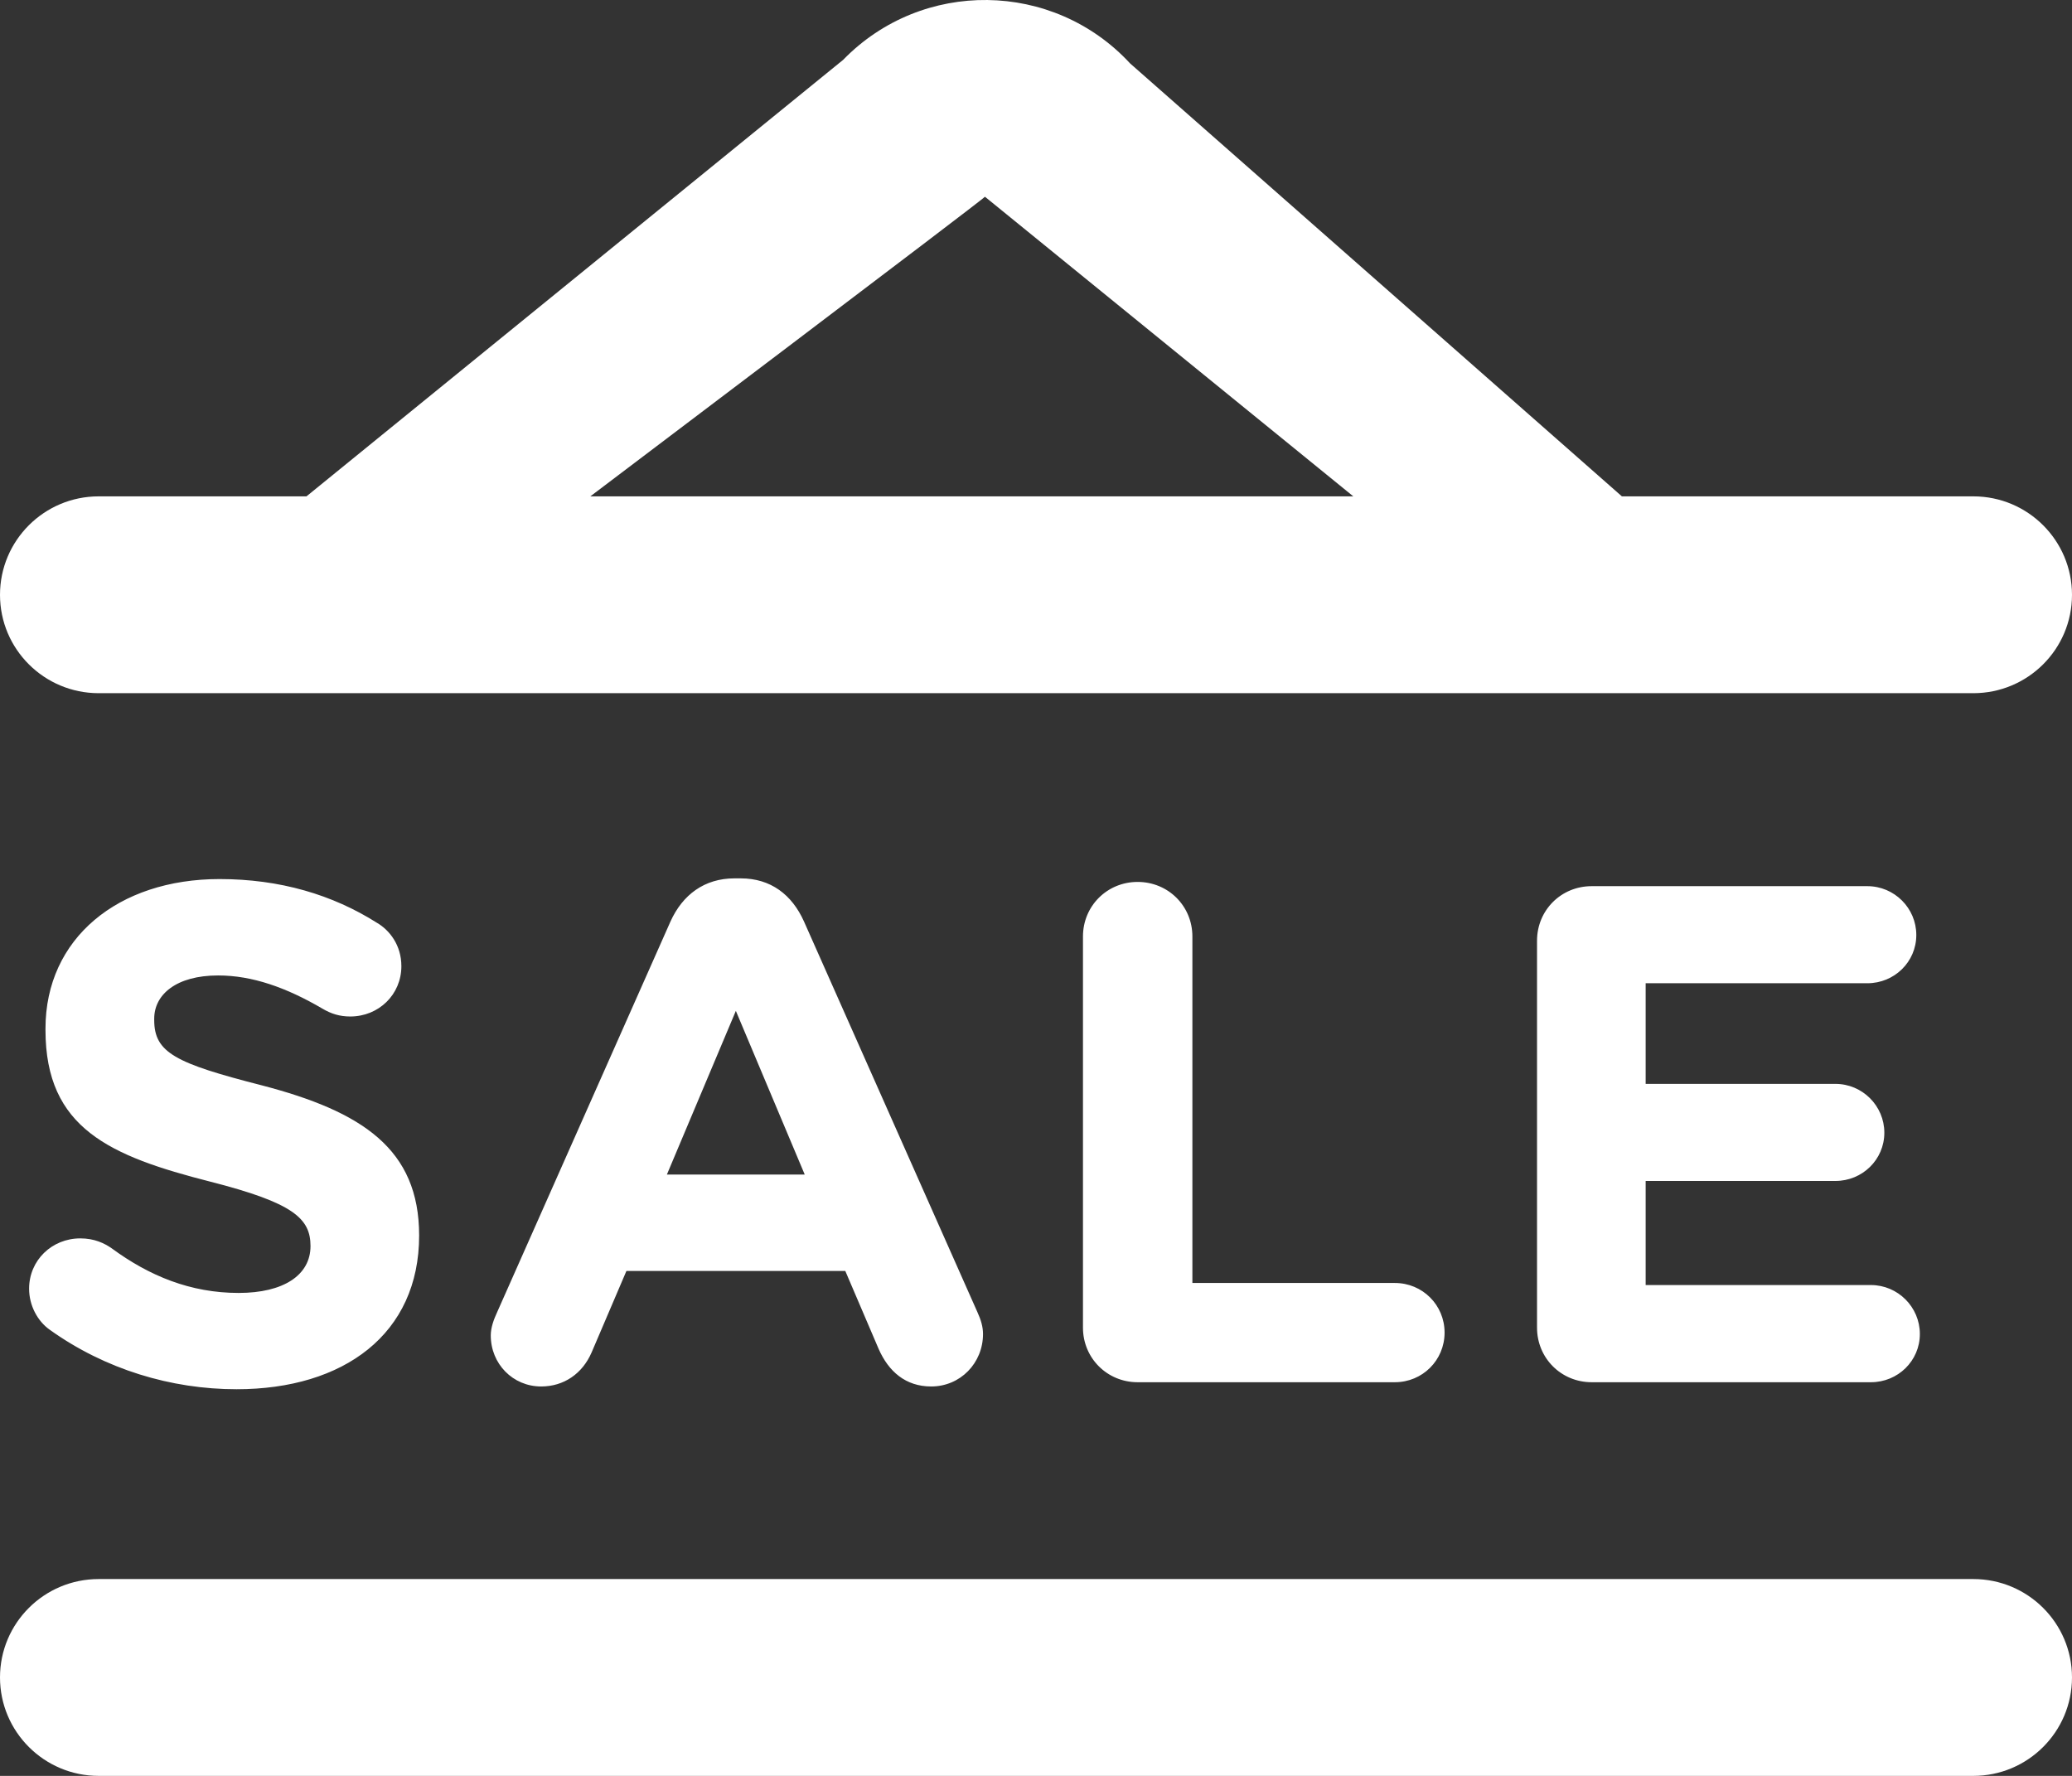 <svg width="21" height="18" viewBox="0 0 21 18" fill="none" xmlns="http://www.w3.org/2000/svg">
<rect x="0" y="0" width="21" height="18" fill="#333333" stroke="none"/>
<path fill-rule="evenodd" clip-rule="evenodd" d="M9.981 1.995L9.98 1.996C10 1.995 5.983 5.031 5.983 5.031H13.716L9.985 1.996L9.984 1.995L9.983 1.995L9.981 1.995ZM3.503 7.026H3.497H1C0.448 7.026 0 6.58 0 6.029C0 5.478 0.448 5.031 1 5.031H3.106L8.546 0.606C9.346 -0.216 10.675 -0.2 11.454 0.643L16.438 5.031H20C20.552 5.031 21 5.478 21 6.029C21 6.58 20.552 7.026 20 7.026H16.003H15.997H3.503ZM5.485 14.053C5.197 14.053 4.974 13.823 4.974 13.536C4.974 13.457 5.003 13.377 5.039 13.299L6.795 9.341C6.918 9.068 7.141 8.903 7.443 8.903H7.508C7.811 8.903 8.027 9.068 8.149 9.341L9.906 13.299C9.942 13.377 9.963 13.449 9.963 13.521C9.963 13.816 9.733 14.053 9.438 14.053C9.179 14.053 9.006 13.902 8.905 13.672L8.567 12.882H6.349L5.996 13.708C5.903 13.923 5.715 14.053 5.485 14.053ZM7.458 10.246L6.759 11.905H8.156L7.458 10.246ZM4.248 12.523C4.248 13.521 3.485 14.081 2.398 14.081C1.735 14.081 1.066 13.88 0.504 13.478C0.382 13.392 0.295 13.234 0.295 13.062C0.295 12.774 0.526 12.552 0.814 12.552C0.958 12.552 1.059 12.602 1.131 12.652C1.512 12.932 1.93 13.105 2.419 13.105C2.873 13.105 3.147 12.925 3.147 12.63C3.147 12.35 2.974 12.192 2.131 11.977C1.116 11.718 0.461 11.438 0.461 10.44V10.425C0.461 9.513 1.195 8.91 2.225 8.91C2.837 8.91 3.37 9.068 3.823 9.355C3.946 9.427 4.068 9.578 4.068 9.793C4.068 10.081 3.838 10.303 3.55 10.303C3.442 10.303 3.355 10.275 3.269 10.224C2.902 10.009 2.556 9.887 2.211 9.887C1.786 9.887 1.563 10.081 1.563 10.325V10.339C1.563 10.67 1.779 10.777 2.65 11C3.672 11.266 4.248 11.646 4.248 12.523ZM11.53 14.01C11.221 14.01 10.976 13.765 10.976 13.457V9.492C10.976 9.183 11.221 8.939 11.53 8.939C11.84 8.939 12.085 9.183 12.085 9.492V13.004H14.137C14.417 13.004 14.641 13.227 14.641 13.507C14.641 13.787 14.417 14.01 14.137 14.01H11.53ZM19.458 13.521C19.458 13.794 19.235 14.01 18.962 14.01H16.132C15.822 14.01 15.578 13.765 15.578 13.457V9.535C15.578 9.226 15.822 8.982 16.132 8.982H18.926C19.199 8.982 19.422 9.204 19.422 9.477C19.422 9.75 19.199 9.966 18.926 9.966H16.679V10.986H18.602C18.875 10.986 19.098 11.208 19.098 11.481C19.098 11.754 18.875 11.97 18.602 11.97H16.679V13.025H18.962C19.235 13.025 19.458 13.248 19.458 13.521ZM1 16.005C0.448 16.005 0 16.451 0 17.002C0 17.553 0.448 18 1 18H20C20.552 18 21 17.553 21 17.002C21 16.451 20.552 16.005 20 16.005H1Z" fill="white"/>
</svg>

